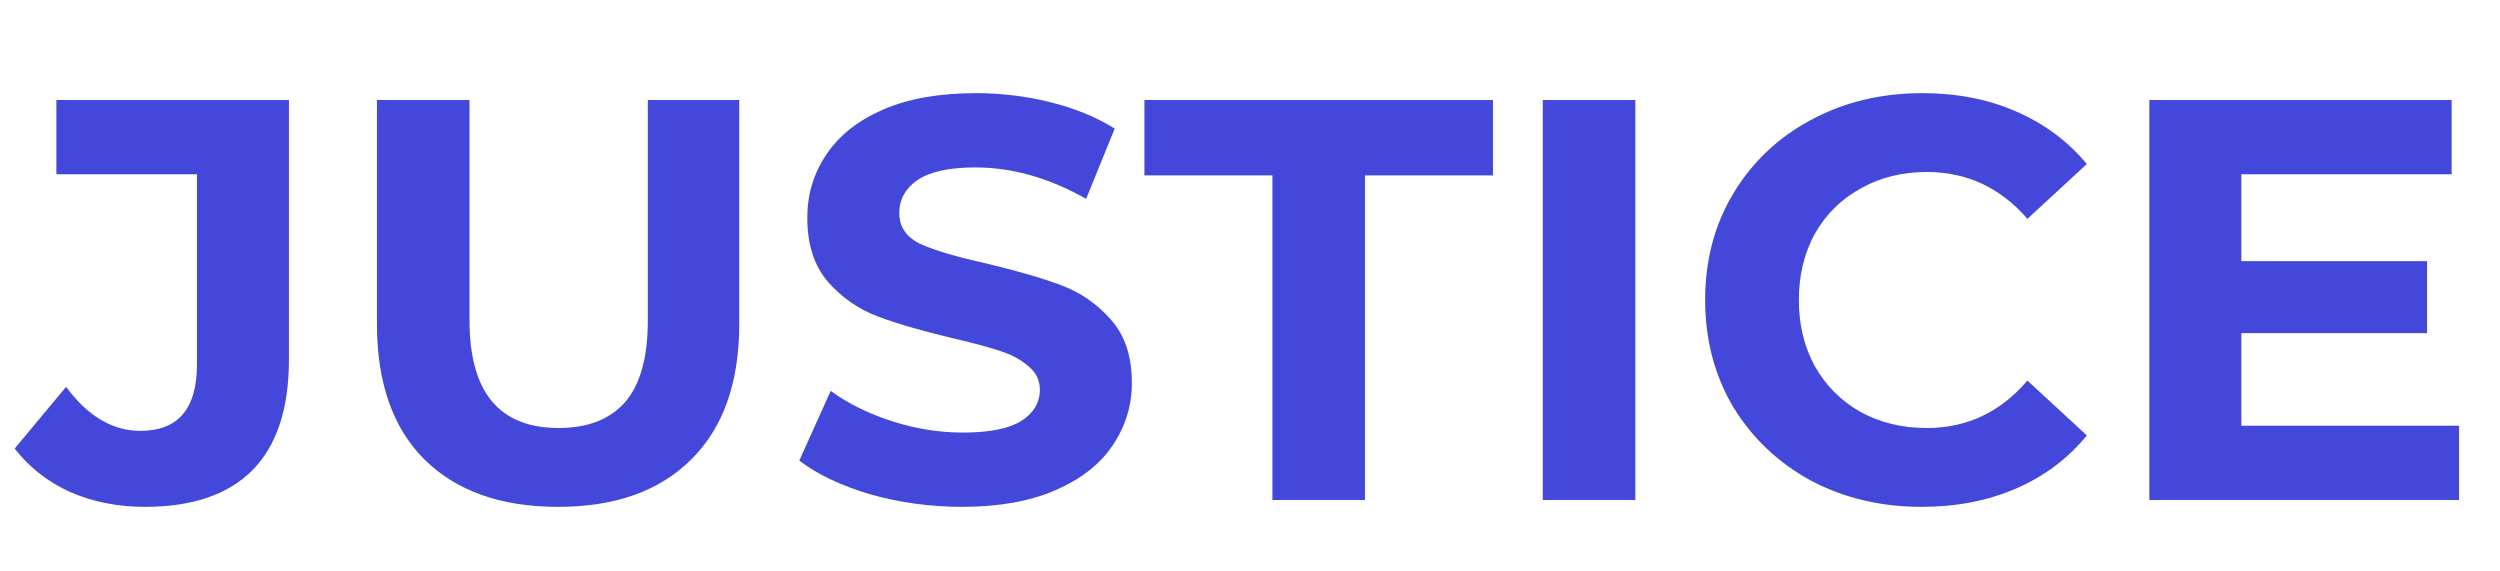 <svg width="105" height="24" viewBox="0 0 105 24" fill="none" xmlns="http://www.w3.org/2000/svg">
<path d="M6.088 21.288C4.952 21.288 3.904 21.08 2.944 20.664C2 20.232 1.224 19.624 0.616 18.84L2.776 16.248C3.688 17.48 4.728 18.096 5.896 18.096C7.48 18.096 8.272 17.168 8.272 15.312V7.32H2.368V4.2H12.136V15.096C12.136 17.16 11.624 18.712 10.6 19.752C9.576 20.776 8.072 21.288 6.088 21.288ZM23.44 21.288C21.04 21.288 19.168 20.624 17.824 19.296C16.496 17.968 15.832 16.072 15.832 13.608V4.2H19.72V13.464C19.72 16.472 20.968 17.976 23.464 17.976C24.68 17.976 25.608 17.616 26.248 16.896C26.888 16.16 27.208 15.016 27.208 13.464V4.2H31.048V13.608C31.048 16.072 30.376 17.968 29.032 19.296C27.704 20.624 25.84 21.288 23.44 21.288ZM40.41 21.288C39.082 21.288 37.794 21.112 36.546 20.76C35.314 20.392 34.322 19.92 33.57 19.344L34.89 16.416C35.61 16.944 36.466 17.368 37.458 17.688C38.45 18.008 39.442 18.168 40.434 18.168C41.538 18.168 42.354 18.008 42.882 17.688C43.41 17.352 43.674 16.912 43.674 16.368C43.674 15.968 43.514 15.64 43.194 15.384C42.89 15.112 42.49 14.896 41.994 14.736C41.514 14.576 40.858 14.4 40.026 14.208C38.746 13.904 37.698 13.6 36.882 13.296C36.066 12.992 35.362 12.504 34.77 11.832C34.194 11.16 33.906 10.264 33.906 9.144C33.906 8.168 34.17 7.288 34.698 6.504C35.226 5.704 36.018 5.072 37.074 4.608C38.146 4.144 39.45 3.912 40.986 3.912C42.058 3.912 43.106 4.04 44.13 4.296C45.154 4.552 46.05 4.92 46.818 5.4L45.618 8.352C44.066 7.472 42.514 7.032 40.962 7.032C39.874 7.032 39.066 7.208 38.538 7.56C38.026 7.912 37.77 8.376 37.77 8.952C37.77 9.528 38.066 9.96 38.658 10.248C39.266 10.52 40.186 10.792 41.418 11.064C42.698 11.368 43.746 11.672 44.562 11.976C45.378 12.28 46.074 12.76 46.65 13.416C47.242 14.072 47.538 14.96 47.538 16.08C47.538 17.04 47.266 17.92 46.722 18.72C46.194 19.504 45.394 20.128 44.322 20.592C43.25 21.056 41.946 21.288 40.41 21.288ZM53.441 7.368H48.065V4.2H62.705V7.368H57.329V21H53.441V7.368ZM64.797 4.2H68.685V21H64.797V4.2ZM80.712 21.288C79 21.288 77.448 20.92 76.056 20.184C74.68 19.432 73.592 18.4 72.792 17.088C72.008 15.76 71.616 14.264 71.616 12.6C71.616 10.936 72.008 9.448 72.792 8.136C73.592 6.808 74.68 5.776 76.056 5.04C77.448 4.288 79.008 3.912 80.736 3.912C82.192 3.912 83.504 4.168 84.672 4.68C85.856 5.192 86.848 5.928 87.648 6.888L85.152 9.192C84.016 7.88 82.608 7.224 80.928 7.224C79.888 7.224 78.96 7.456 78.144 7.92C77.328 8.368 76.688 9 76.224 9.816C75.776 10.632 75.552 11.56 75.552 12.6C75.552 13.64 75.776 14.568 76.224 15.384C76.688 16.2 77.328 16.84 78.144 17.304C78.96 17.752 79.888 17.976 80.928 17.976C82.608 17.976 84.016 17.312 85.152 15.984L87.648 18.288C86.848 19.264 85.856 20.008 84.672 20.52C83.488 21.032 82.168 21.288 80.712 21.288ZM103.281 17.88V21H90.273V4.2H102.969V7.32H94.137V10.968H101.937V13.992H94.137V17.88H103.281Z" fill="#4448DA"/>
</svg>
